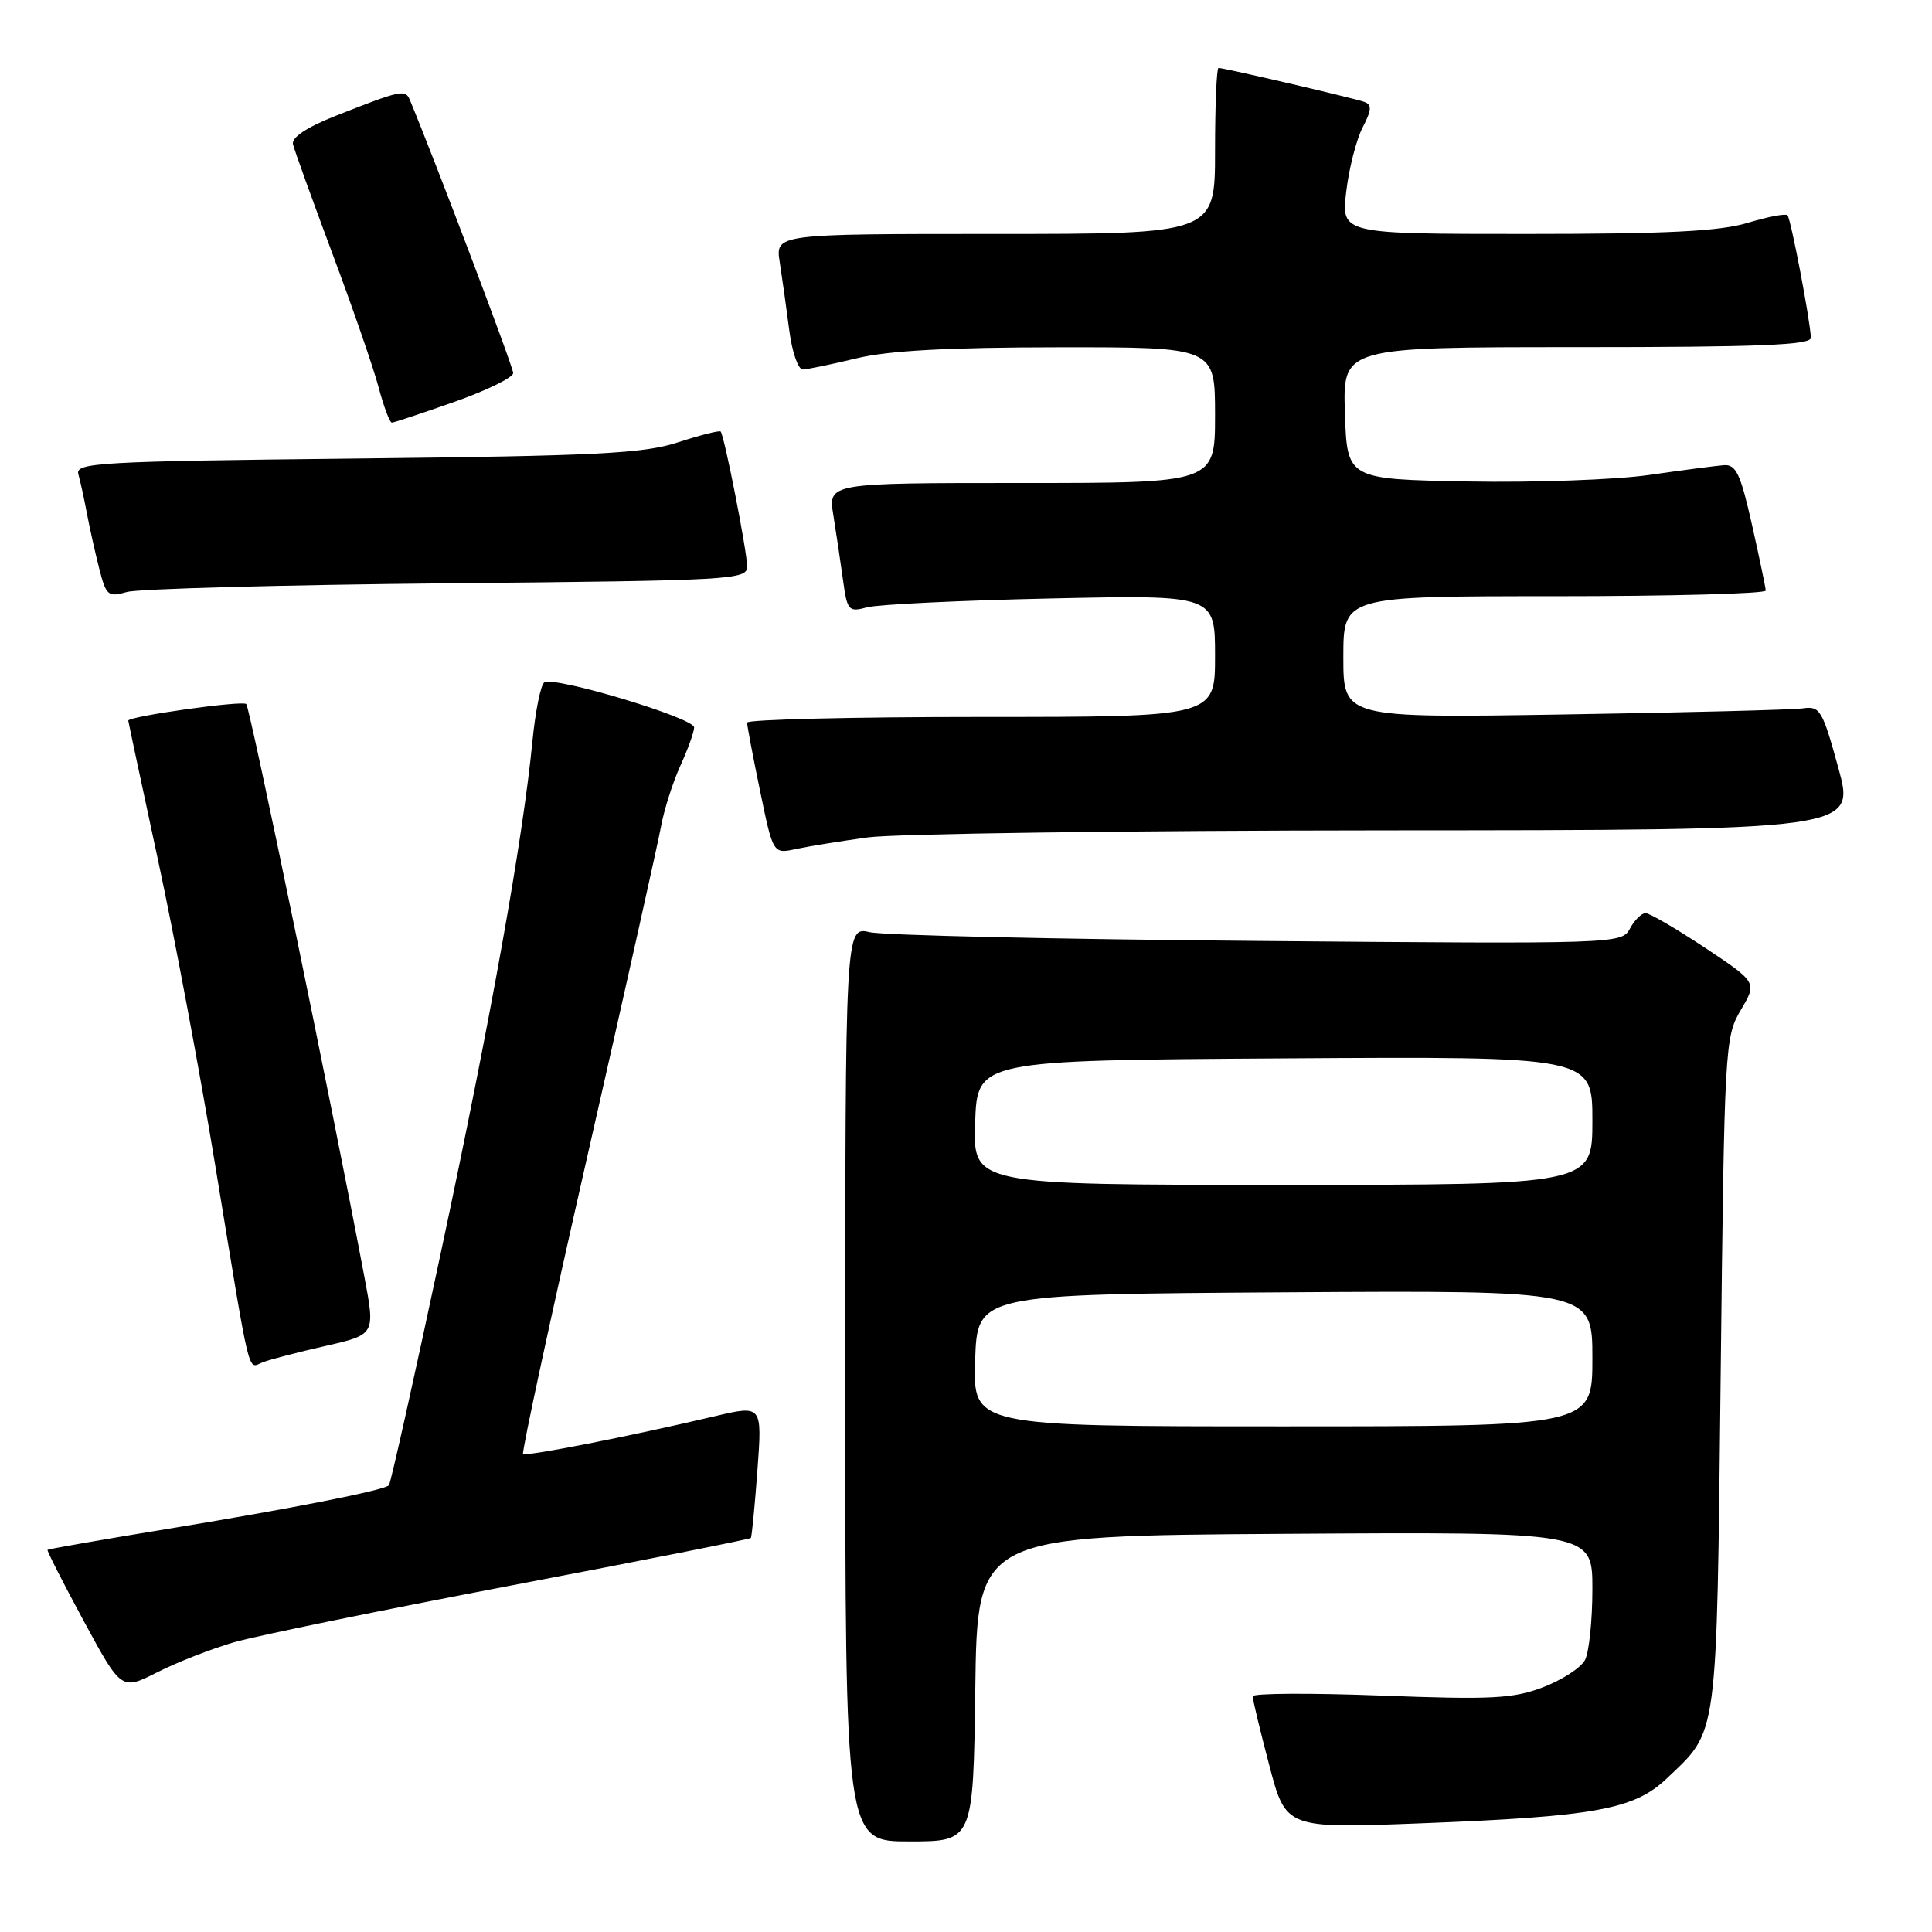 <?xml version="1.0" encoding="UTF-8" standalone="no"?>
<!DOCTYPE svg PUBLIC "-//W3C//DTD SVG 1.1//EN" "http://www.w3.org/Graphics/SVG/1.1/DTD/svg11.dtd" >
<svg xmlns="http://www.w3.org/2000/svg" xmlns:xlink="http://www.w3.org/1999/xlink" version="1.1" viewBox="0 0 256 256">
 <g >
 <path fill="currentColor"
d=" M 129.23 223.75 C 129.50 203.50 129.50 203.50 170.25 203.24 C 211.00 202.98 211.00 202.98 211.00 210.55 C 211.00 214.72 210.56 218.96 210.01 219.98 C 209.47 220.99 206.97 222.61 204.46 223.57 C 200.50 225.08 197.67 225.23 182.95 224.67 C 173.63 224.32 165.99 224.36 165.99 224.77 C 165.98 225.17 166.96 229.28 168.18 233.89 C 170.38 242.29 170.38 242.29 188.25 241.60 C 211.35 240.71 216.53 239.76 220.84 235.67 C 227.71 229.13 227.45 231.11 228.00 182.00 C 228.49 138.63 228.55 137.41 230.66 133.84 C 232.83 130.18 232.83 130.18 225.93 125.59 C 222.13 123.07 218.58 121.00 218.05 121.00 C 217.51 121.00 216.58 121.92 215.98 123.04 C 214.89 125.07 214.42 125.09 166.69 124.68 C 140.19 124.46 117.04 123.94 115.25 123.52 C 112.00 122.77 112.00 122.77 112.00 183.39 C 112.00 244.00 112.00 244.00 120.48 244.00 C 128.96 244.00 128.96 244.00 129.23 223.75 Z  M 31.04 217.60 C 34.04 216.74 50.62 213.34 67.87 210.06 C 85.13 206.77 99.36 203.95 99.49 203.79 C 99.62 203.63 100.01 199.60 100.36 194.84 C 101.00 186.18 101.00 186.18 94.75 187.65 C 83.21 190.37 69.69 193.02 69.31 192.65 C 69.11 192.44 72.97 174.55 77.90 152.89 C 82.83 131.22 87.19 111.70 87.59 109.51 C 87.99 107.32 89.13 103.72 90.13 101.51 C 91.14 99.30 91.97 97.00 91.98 96.39 C 92.00 95.14 73.50 89.58 72.13 90.42 C 71.65 90.71 70.94 94.23 70.55 98.23 C 69.27 111.31 65.06 134.82 58.44 165.87 C 54.87 182.66 51.76 196.58 51.53 196.81 C 50.85 197.49 38.50 199.92 22.00 202.62 C 13.48 204.02 6.41 205.25 6.30 205.36 C 6.19 205.47 8.35 209.71 11.09 214.78 C 16.08 223.99 16.08 223.99 20.83 221.59 C 23.45 220.26 28.04 218.47 31.04 217.60 Z  M 43.12 178.35 C 49.73 176.84 49.73 176.84 48.28 169.17 C 44.03 146.65 33.13 93.80 32.63 93.29 C 32.12 92.79 17.00 94.92 17.00 95.49 C 17.00 95.61 18.78 103.95 20.95 114.02 C 23.12 124.10 26.53 142.28 28.52 154.42 C 33.29 183.45 32.77 181.30 34.79 180.52 C 35.73 180.15 39.48 179.17 43.12 178.35 Z  M 115.00 110.96 C 118.58 110.47 149.48 110.05 183.67 110.03 C 245.85 110.00 245.85 110.00 243.59 101.75 C 241.49 94.09 241.15 93.53 238.91 93.86 C 237.59 94.05 223.34 94.42 207.25 94.67 C 178.00 95.14 178.00 95.14 178.00 87.07 C 178.00 79.00 178.00 79.00 206.00 79.00 C 221.40 79.00 233.99 78.66 233.97 78.25 C 233.95 77.84 233.13 73.90 232.14 69.50 C 230.63 62.79 230.03 61.52 228.42 61.64 C 227.36 61.72 222.90 62.31 218.50 62.94 C 214.10 63.57 203.30 63.96 194.50 63.80 C 178.50 63.50 178.50 63.50 178.21 54.75 C 177.92 46.00 177.92 46.00 208.96 46.00 C 233.15 46.00 239.99 45.72 239.95 44.75 C 239.85 42.36 237.29 28.96 236.85 28.52 C 236.61 28.27 234.22 28.73 231.54 29.54 C 227.85 30.65 220.81 31.00 202.20 31.00 C 177.72 31.00 177.72 31.00 178.38 25.41 C 178.74 22.34 179.72 18.51 180.55 16.90 C 181.76 14.57 181.80 13.87 180.78 13.50 C 179.39 13.00 162.22 9.00 161.46 9.00 C 161.21 9.00 161.00 13.95 161.00 20.00 C 161.00 31.00 161.00 31.00 131.87 31.00 C 102.74 31.00 102.74 31.00 103.32 34.75 C 103.64 36.81 104.21 40.86 104.58 43.75 C 104.95 46.64 105.76 48.98 106.38 48.96 C 107.00 48.94 110.20 48.28 113.50 47.48 C 117.73 46.46 125.61 46.03 140.25 46.02 C 161.00 46.00 161.00 46.00 161.00 55.00 C 161.00 64.00 161.00 64.00 135.37 64.00 C 109.74 64.00 109.74 64.00 110.42 68.25 C 110.80 70.59 111.37 74.45 111.70 76.84 C 112.26 80.93 112.44 81.14 114.90 80.47 C 116.33 80.09 127.29 79.56 139.25 79.30 C 161.00 78.83 161.00 78.83 161.00 86.92 C 161.00 95.00 161.00 95.00 130.00 95.00 C 112.95 95.00 99.00 95.34 99.00 95.75 C 98.99 96.16 99.77 100.25 100.72 104.83 C 102.44 113.16 102.44 113.16 105.47 112.50 C 107.14 112.14 111.42 111.45 115.00 110.96 Z  M 59.25 77.29 C 97.12 76.93 99.00 76.83 99.00 75.06 C 99.00 73.10 95.98 57.72 95.49 57.18 C 95.33 57.01 92.79 57.65 89.85 58.61 C 85.26 60.10 79.20 60.41 47.21 60.76 C 13.01 61.13 9.96 61.31 10.38 62.83 C 10.64 63.75 11.15 66.08 11.51 68.00 C 11.87 69.92 12.61 73.23 13.15 75.35 C 14.06 78.93 14.33 79.15 16.82 78.44 C 18.29 78.02 37.39 77.50 59.25 77.29 Z  M 60.21 53.25 C 64.49 51.74 68.00 50.02 68.00 49.43 C 68.00 48.61 57.70 21.39 54.30 13.22 C 53.71 11.81 53.12 11.94 44.47 15.35 C 40.63 16.87 38.62 18.21 38.82 19.11 C 39.00 19.87 41.34 26.35 44.01 33.51 C 46.69 40.67 49.45 48.65 50.15 51.26 C 50.84 53.87 51.64 56.00 51.92 56.00 C 52.19 56.00 55.92 54.76 60.21 53.25 Z  M 129.21 180.25 C 129.50 171.50 129.50 171.50 170.25 171.24 C 211.00 170.98 211.00 170.98 211.00 179.99 C 211.00 189.00 211.00 189.00 169.96 189.00 C 128.92 189.00 128.92 189.00 129.21 180.25 Z  M 129.21 148.75 C 129.50 140.50 129.50 140.50 170.25 140.24 C 211.00 139.98 211.00 139.98 211.00 148.49 C 211.00 157.00 211.00 157.00 169.96 157.00 C 128.92 157.00 128.92 157.00 129.21 148.75 Z "/>
</g>
</svg>